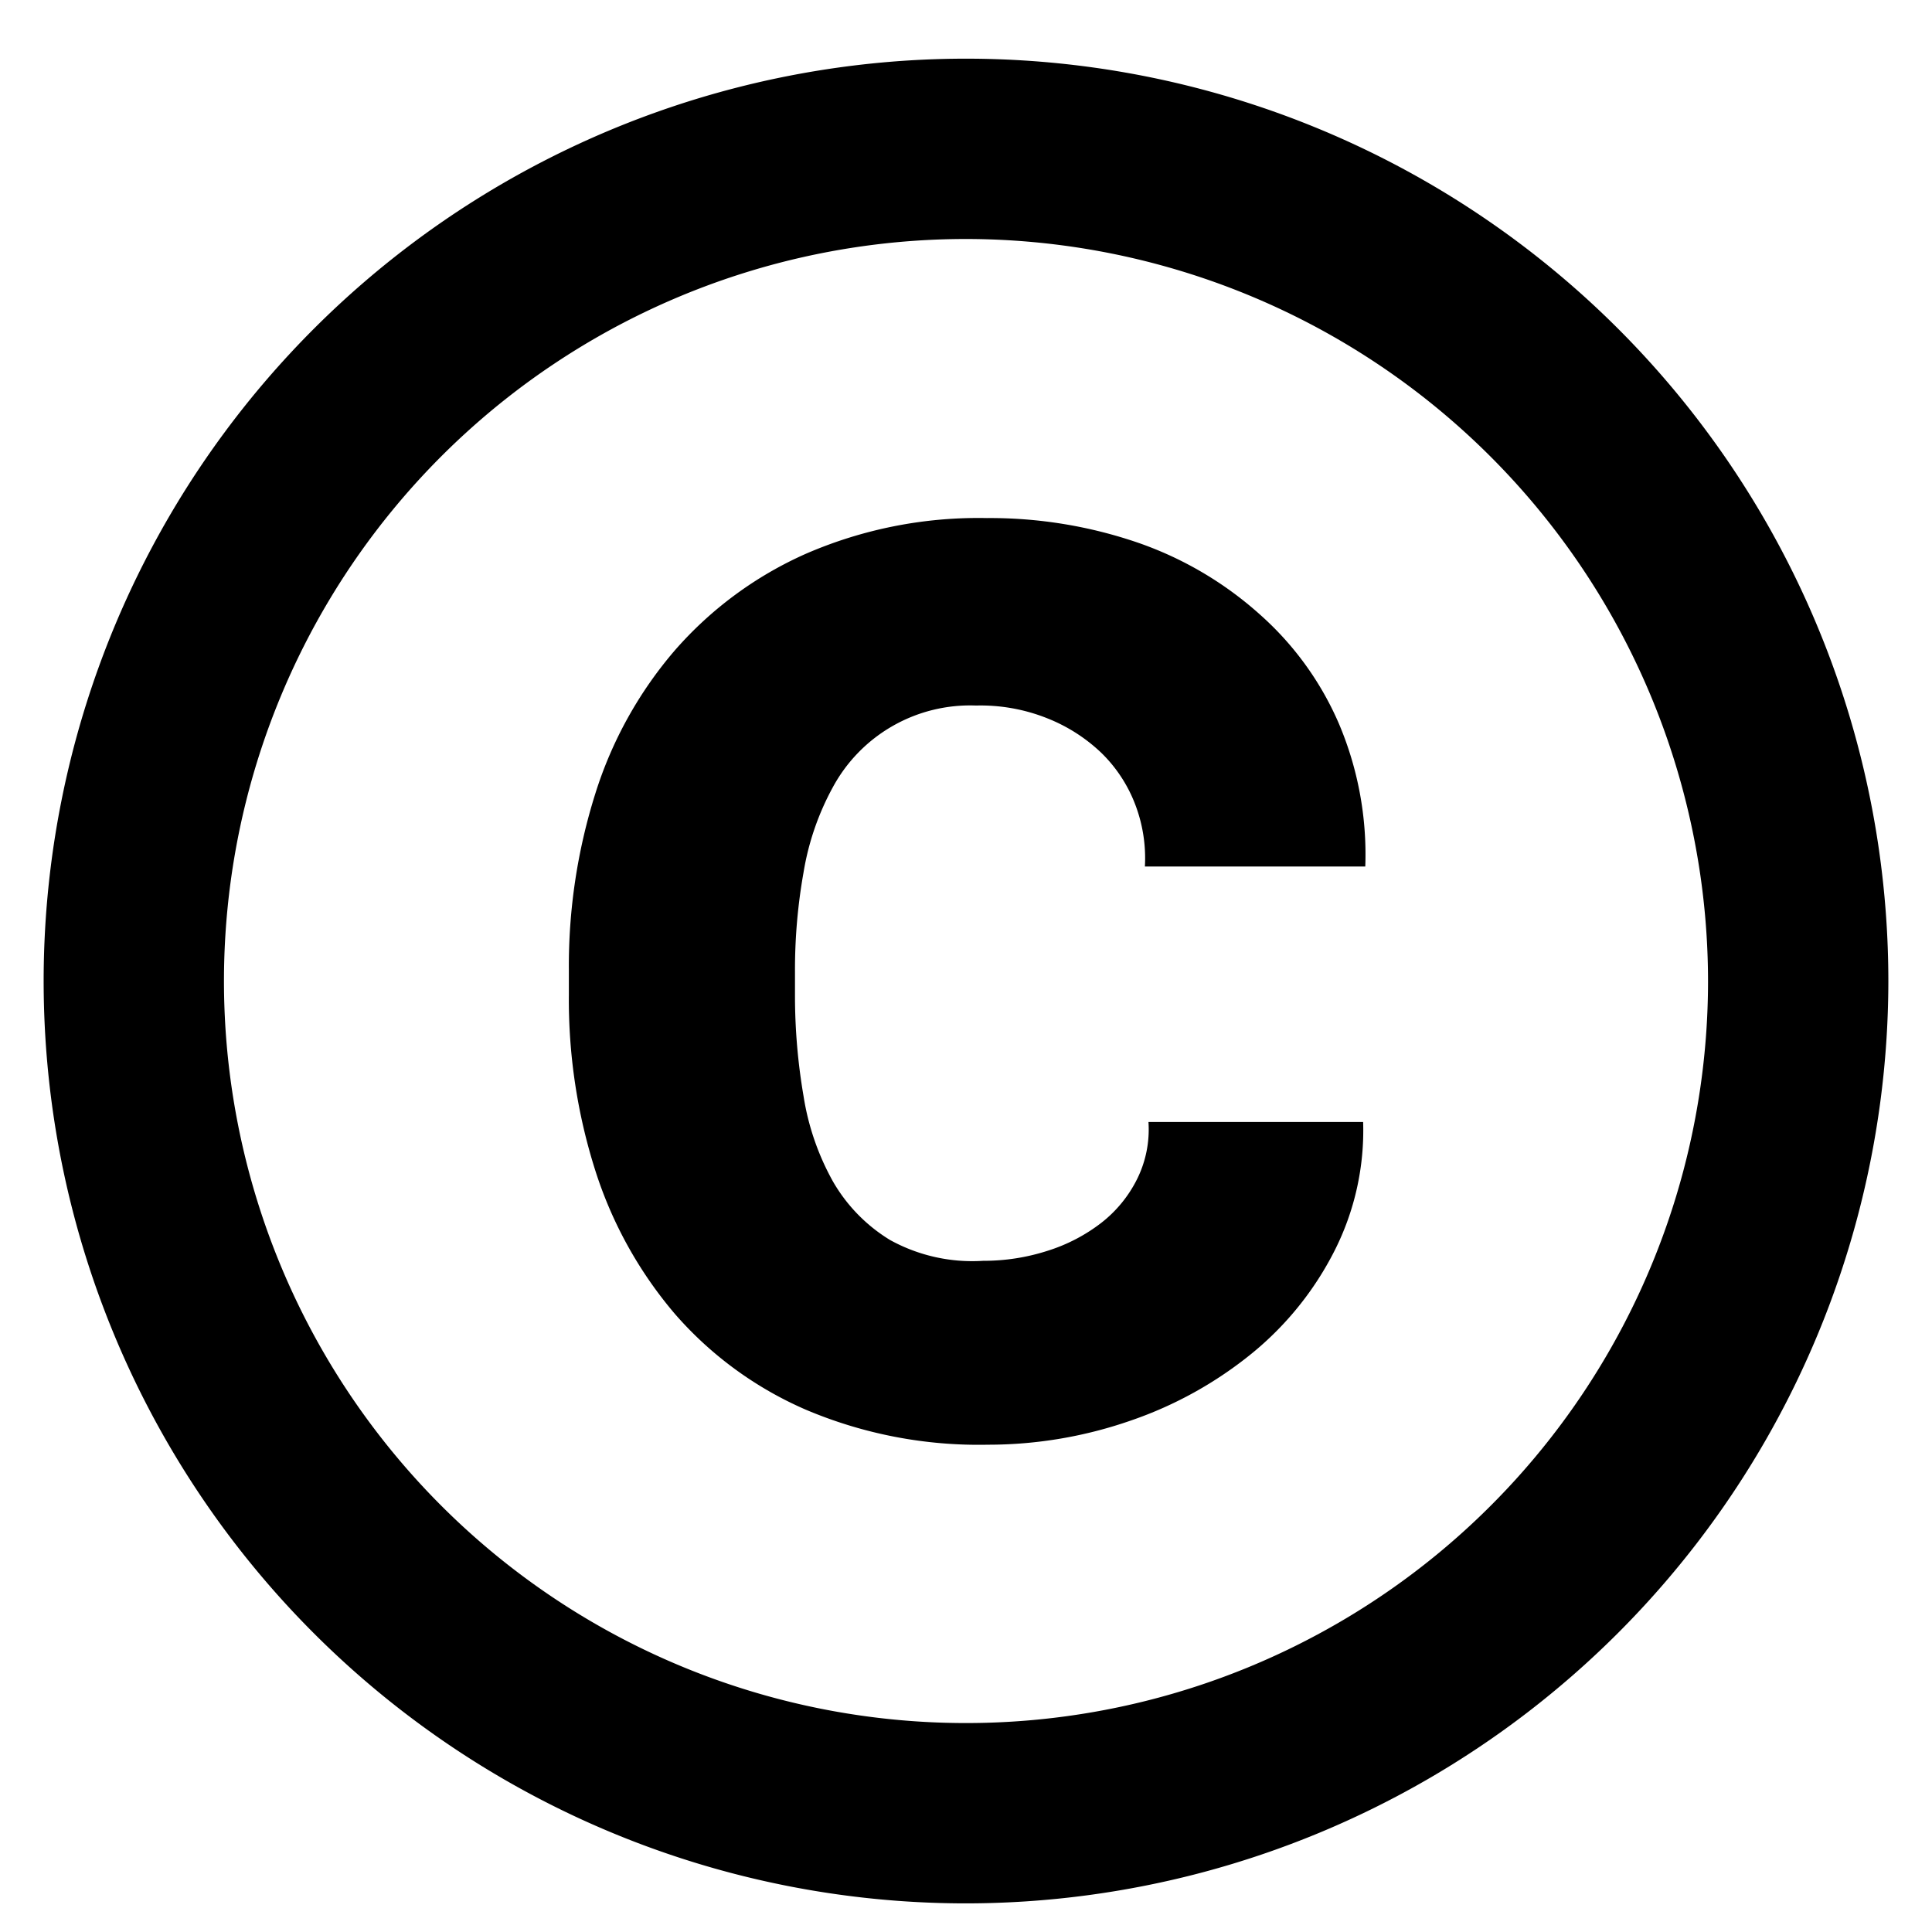 <svg xmlns="http://www.w3.org/2000/svg" viewBox="0 0 27 27"><path d="M13.5,26.6A12.89,12.89,0,1,1,26.39,13.72,12.9,12.9,0,0,1,13.5,26.6Zm0-23.26A10.37,10.37,0,1,0,23.87,13.72,10.38,10.38,0,0,0,13.5,3.34Z"/><path d="M13.74,17.62a2.9,2.9,0,0,0,.9-.14,2.4,2.4,0,0,0,.75-.39,1.78,1.78,0,0,0,.5-.61,1.56,1.56,0,0,0,.16-.8h3a3.72,3.72,0,0,1-.4,1.8,4.44,4.44,0,0,1-1.15,1.43,5.51,5.51,0,0,1-1.69.94,6.06,6.06,0,0,1-2,.34,6.19,6.19,0,0,1-2.55-.49,5.13,5.13,0,0,1-1.83-1.34,5.8,5.8,0,0,1-1.11-2,7.88,7.88,0,0,1-.37-2.46v-.35a8,8,0,0,1,.37-2.46,5.67,5.67,0,0,1,1.11-2,5.26,5.26,0,0,1,1.83-1.35,6.05,6.05,0,0,1,2.53-.5,6.37,6.37,0,0,1,2.13.35,5,5,0,0,1,1.69,1,4.33,4.33,0,0,1,1.1,1.52,4.68,4.68,0,0,1,.37,2H16a2.1,2.1,0,0,0-.14-.88,2,2,0,0,0-.47-.71,2.34,2.34,0,0,0-.75-.48,2.51,2.51,0,0,0-1-.18,2.18,2.18,0,0,0-2,1.14,3.74,3.74,0,0,0-.41,1.19,7.75,7.75,0,0,0-.12,1.38v.35a8.3,8.3,0,0,0,.12,1.4,3.58,3.58,0,0,0,.41,1.19,2.3,2.3,0,0,0,.8.82A2.38,2.38,0,0,0,13.74,17.62Z"/></svg>
